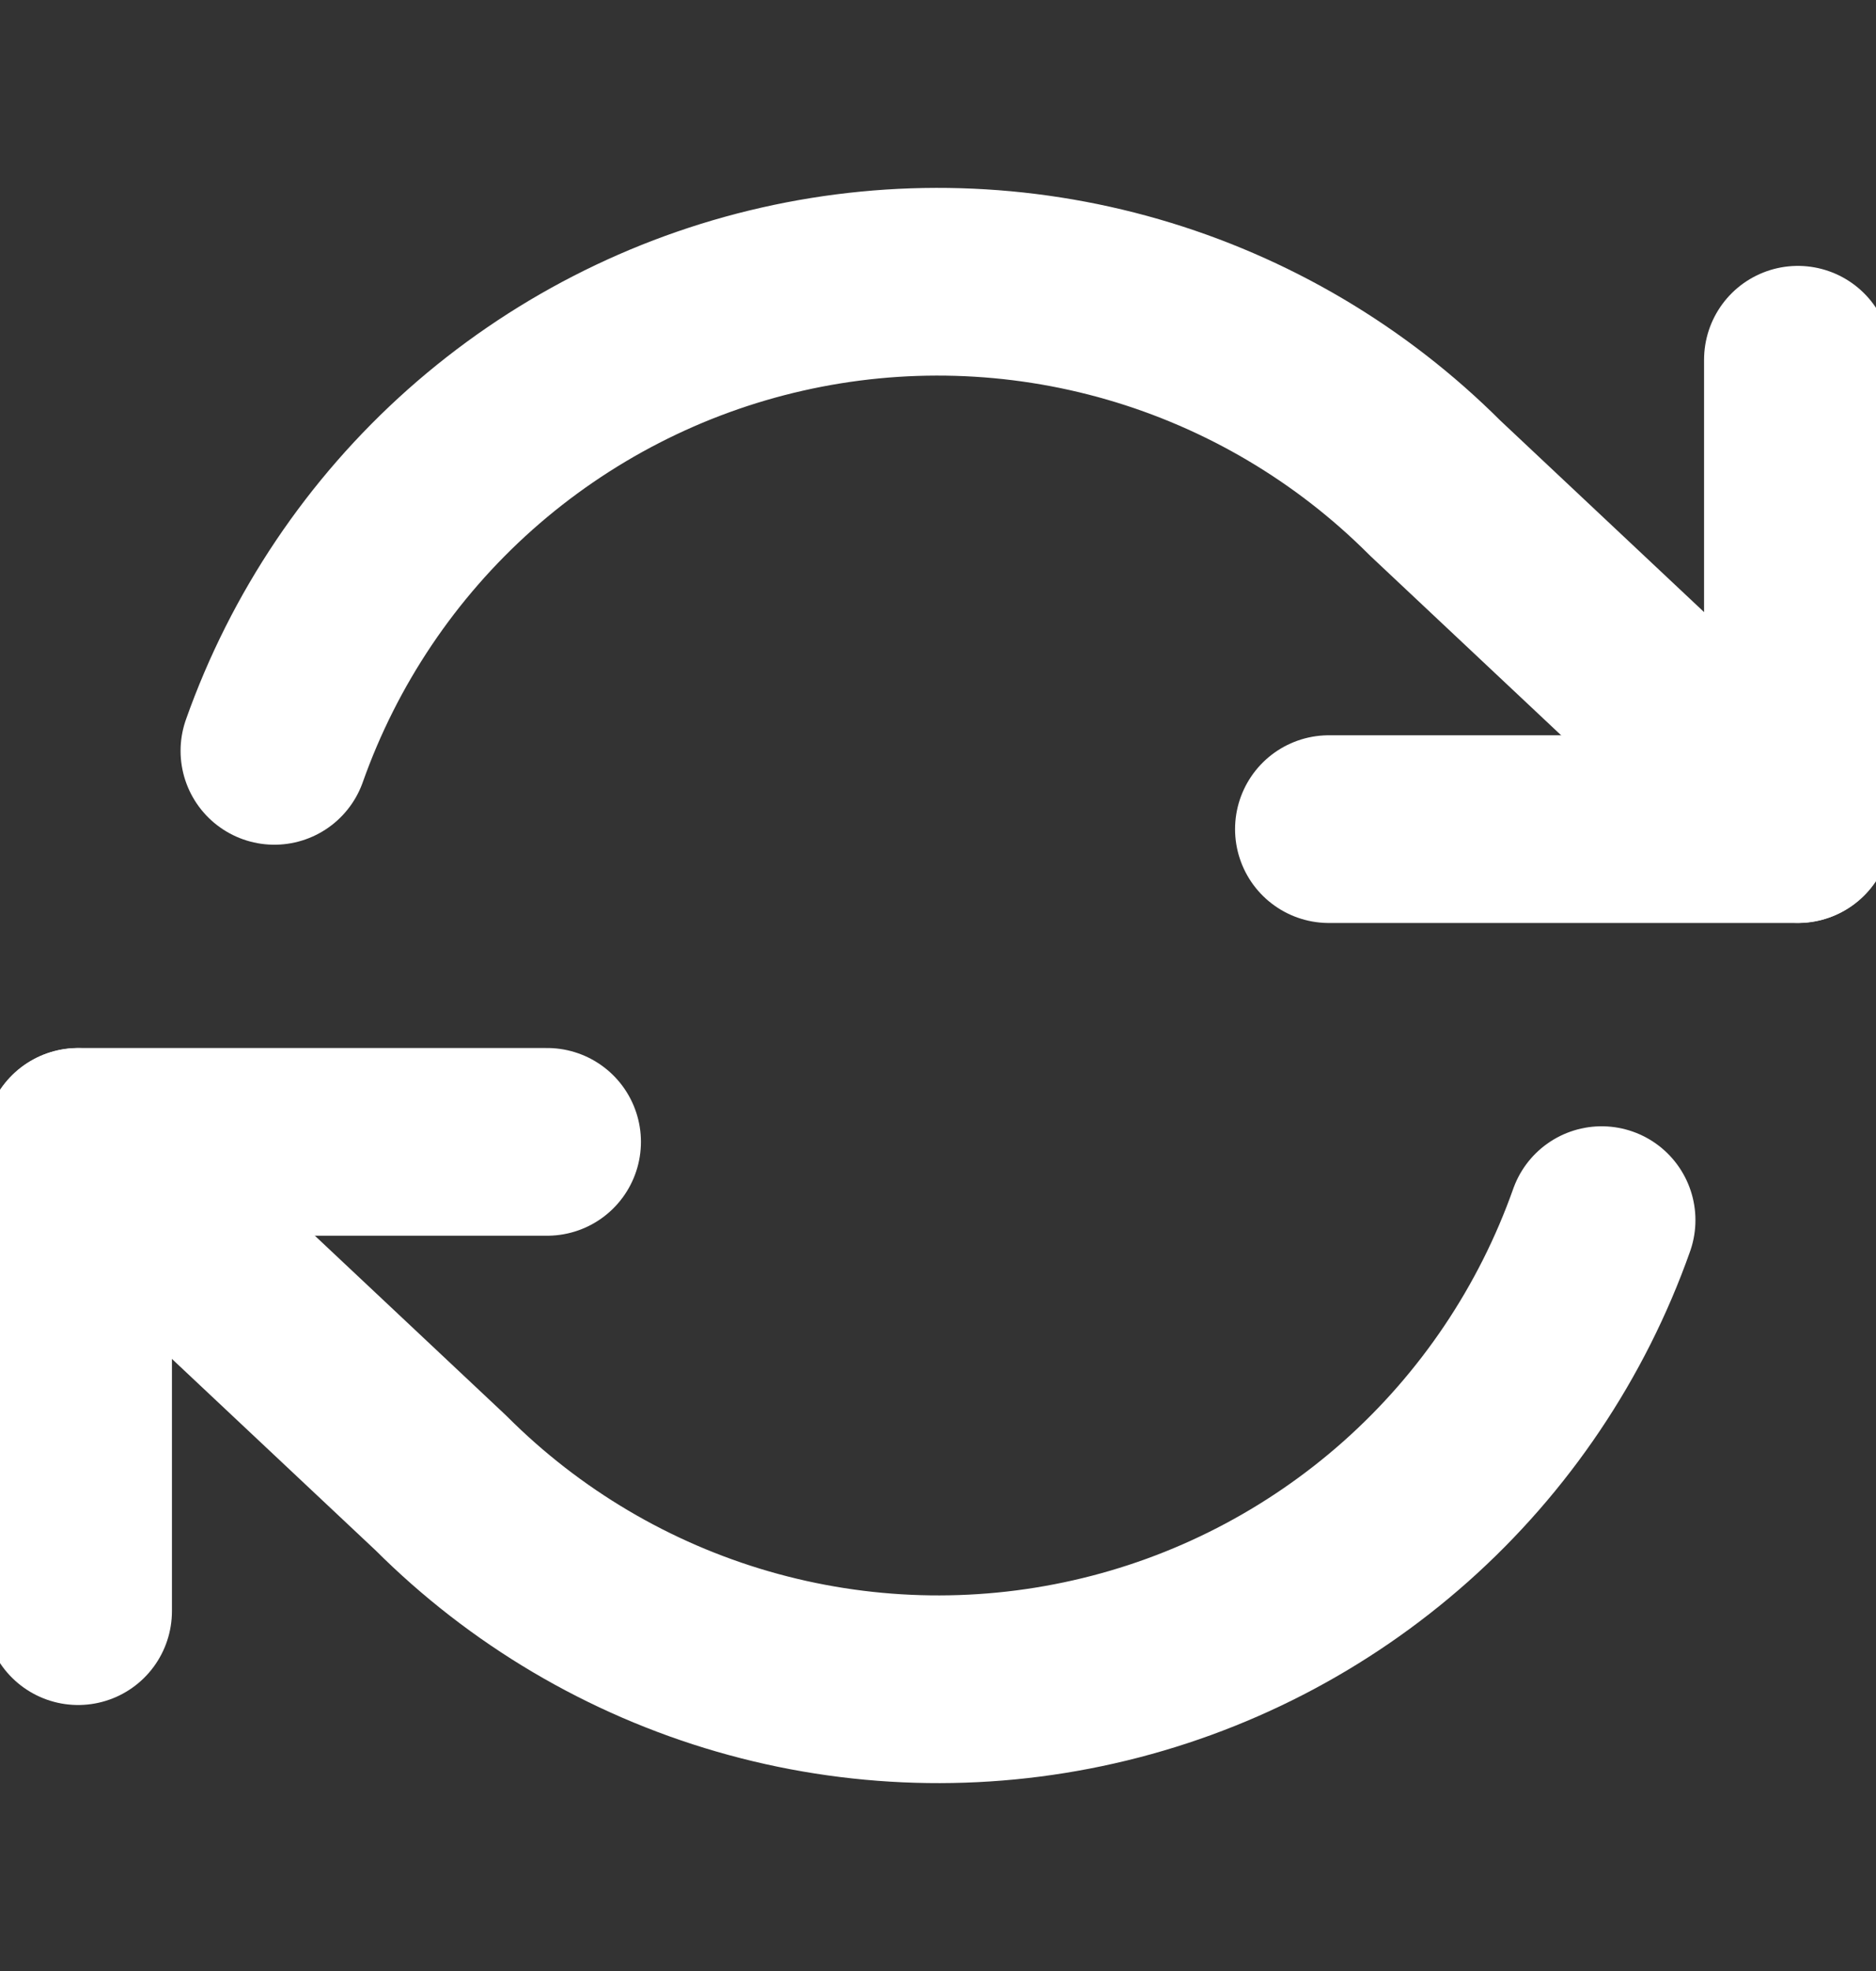<svg width="20" height="21" viewBox="0 0 20 21" fill="none" xmlns="http://www.w3.org/2000/svg">
<rect x="0" y="0" width="20" height="21" fill="#333333" stroke="none"/>
<g clip-path="url(#clip0_11798_15972)">
<path d="M0.833 17.166V12.166H5.833" stroke="white" stroke-width="2" stroke-linecap="round" stroke-linejoin="round"/>
<path d="M19.167 3.833V8.834H14.167" stroke="white" stroke-width="2" stroke-linecap="round" stroke-linejoin="round"/>
<path d="M2.925 8C3.348 6.806 4.066 5.738 5.013 4.896C5.96 4.055 7.105 3.466 8.34 3.187C9.576 2.907 10.862 2.945 12.079 3.297C13.296 3.649 14.404 4.304 15.3 5.2L19.167 8.833M0.833 12.167L4.7 15.8C5.596 16.696 6.704 17.351 7.921 17.703C9.138 18.055 10.424 18.093 11.66 17.813C12.896 17.534 14.04 16.945 14.987 16.104C15.934 15.262 16.652 14.194 17.075 13" stroke="white" stroke-width="2" stroke-linecap="round" stroke-linejoin="round"/>
</g>
<defs>
<clipPath id="clip0_11798_15972">
<rect width="20" height="20" fill="white" transform="translate(0 0.5)"/>
</clipPath>
</defs>
</svg>
